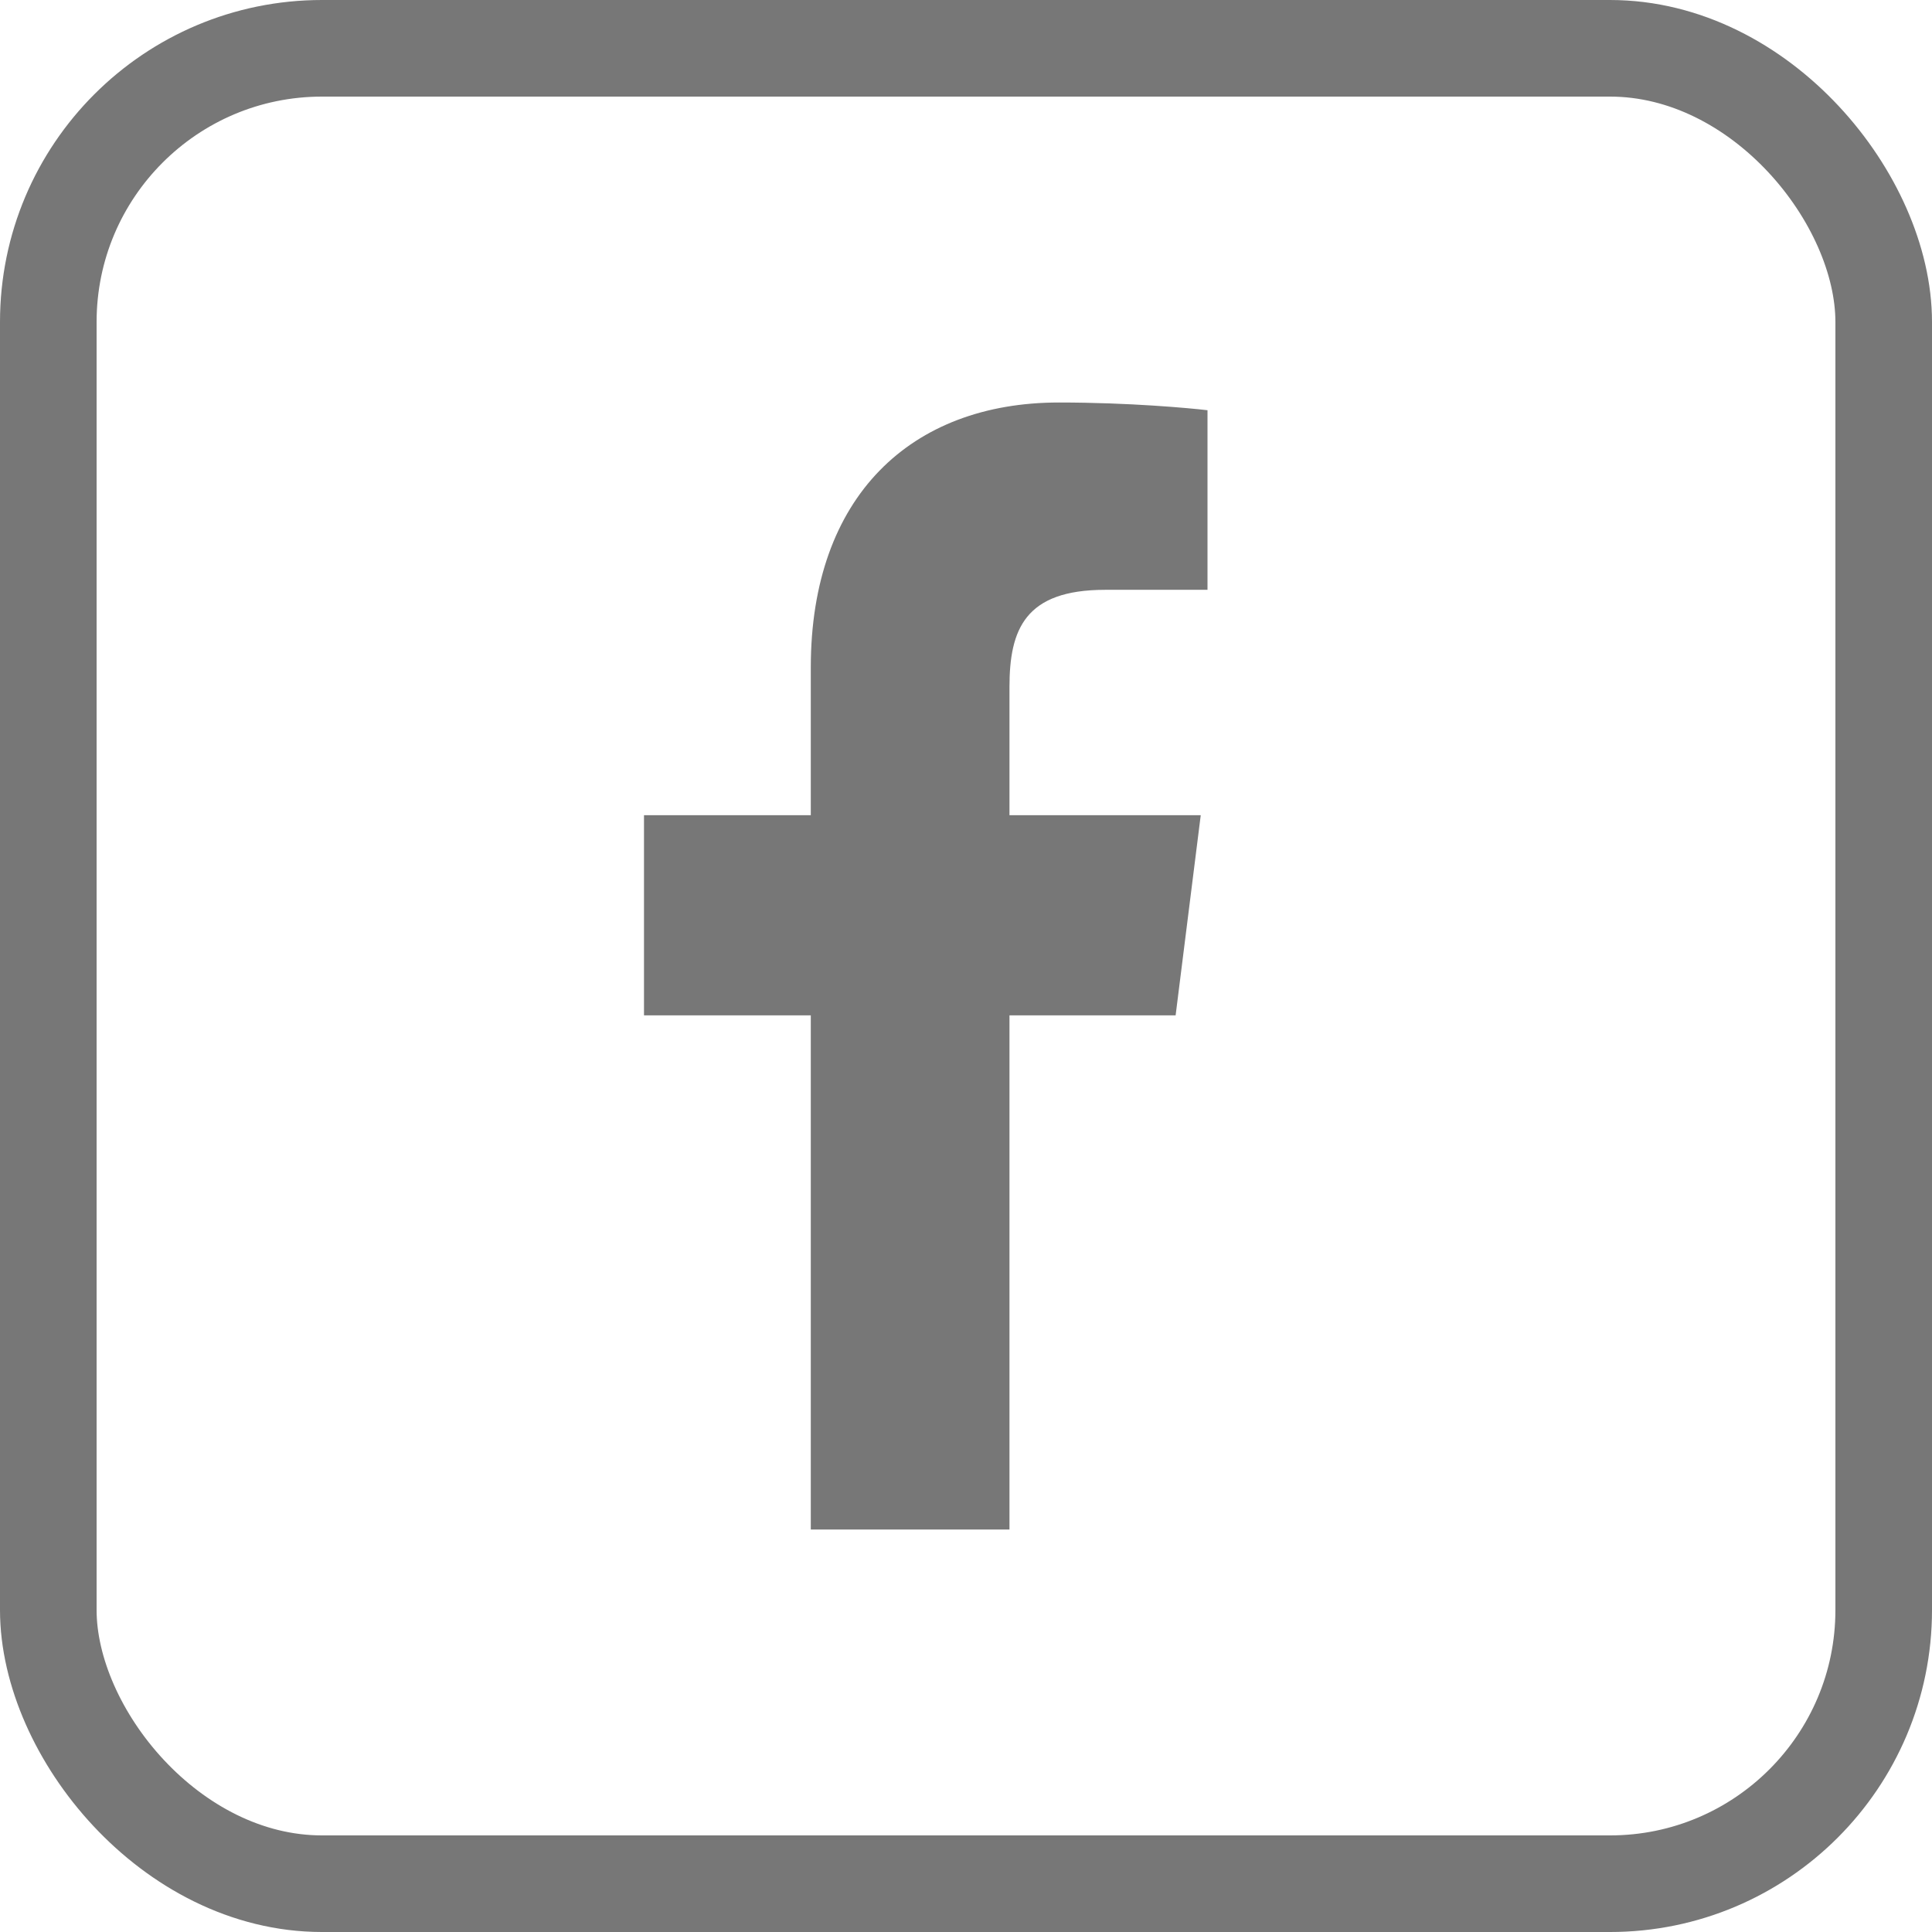 <svg width="24" height="24" viewBox="0 0 24 24" fill="none" xmlns="http://www.w3.org/2000/svg">
    <rect x="0.6" y="0.6" width="22.8" height="22.8" rx="3.4" stroke="#777777" stroke-width="1.2" />
    <path
        d="M10.072 19H12.54V12.613H14.604L14.916 10.127H12.54V8.535C12.54 7.817 12.734 7.327 13.728 7.327H15V5.096C14.781 5.07 14.031 5 13.155 5C11.319 5 10.072 6.164 10.072 8.29V10.127H8V12.613H10.072V19Z"
        fill="#777777" />
</svg>